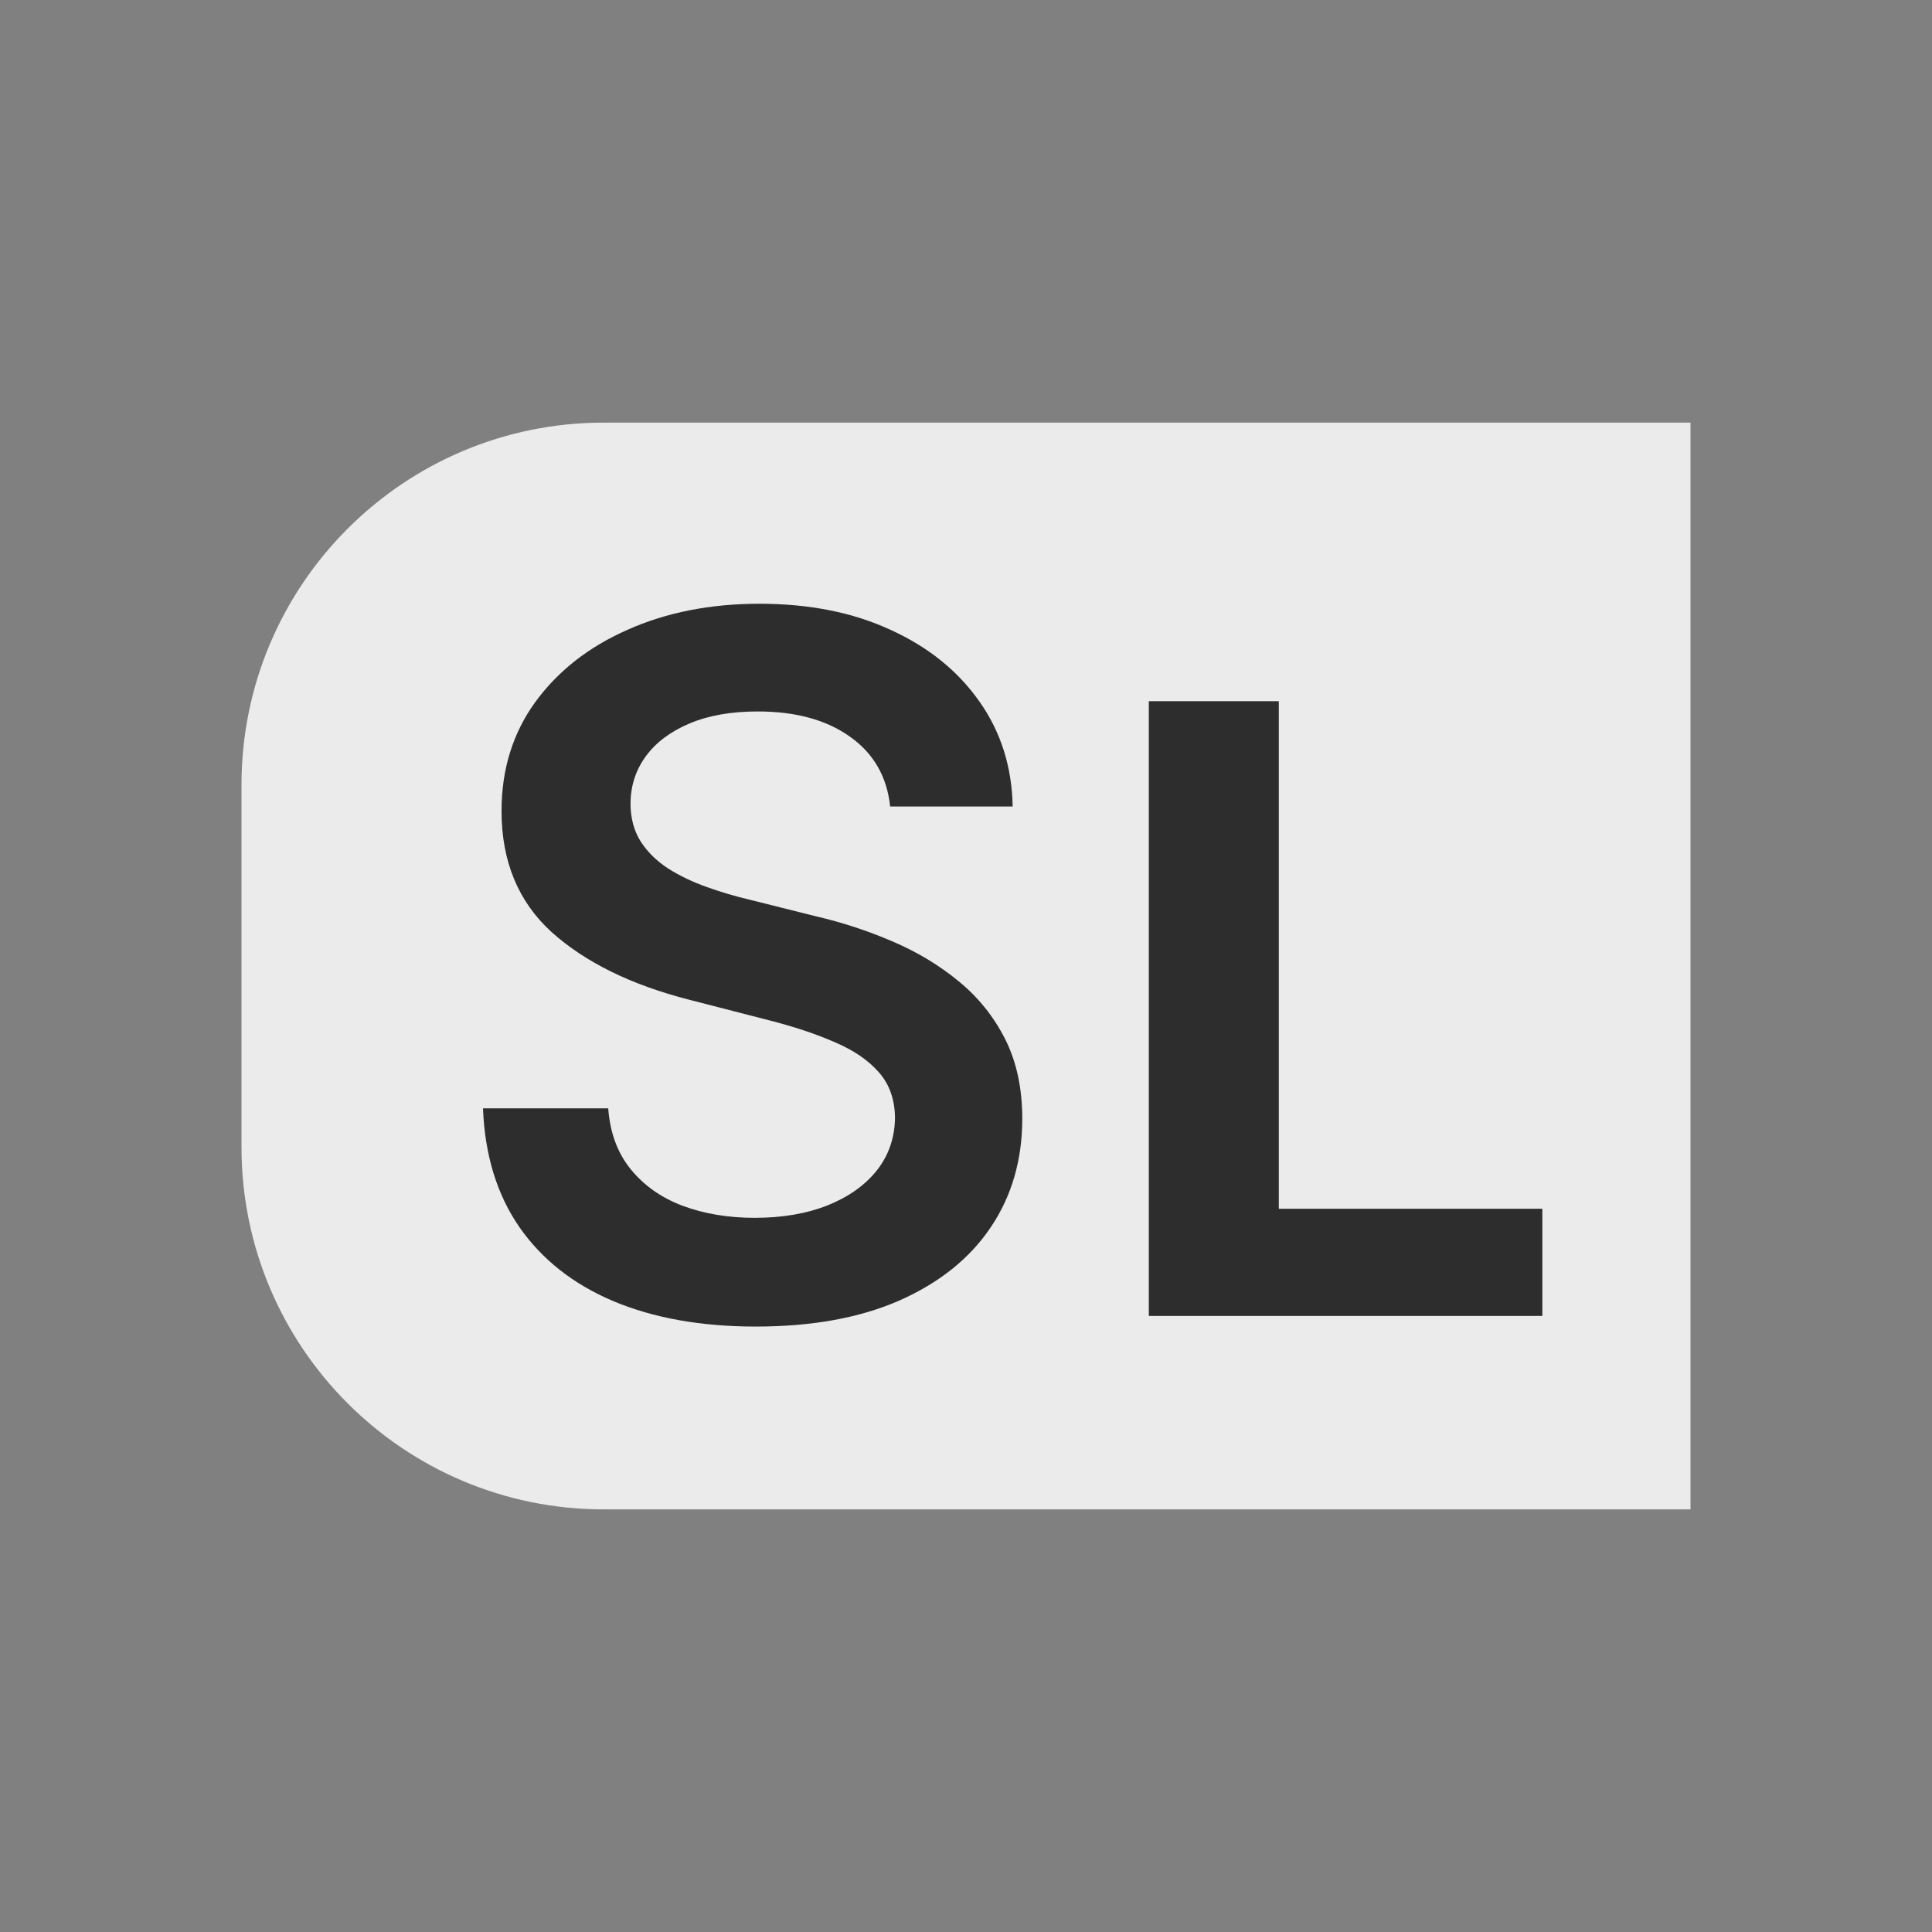 <svg width="32" height="32" viewBox="0 0 32 32" fill="none" xmlns="http://www.w3.org/2000/svg">
<rect x="0" y="0" width="32" height="32" fill="#808080" stroke="none"/>
<path d="M4 13C4 9.686 6.686 7 10 7H28V25H10C6.686 25 4 22.314 4 19V13Z" fill="#EBEBEB"/>
<path d="M14.744 13.358C14.691 12.862 14.468 12.475 14.074 12.199C13.684 11.922 13.176 11.784 12.551 11.784C12.112 11.784 11.735 11.85 11.421 11.983C11.106 12.116 10.866 12.296 10.699 12.523C10.532 12.75 10.447 13.009 10.443 13.301C10.443 13.544 10.498 13.754 10.608 13.932C10.722 14.11 10.875 14.261 11.068 14.386C11.261 14.508 11.475 14.61 11.71 14.693C11.945 14.777 12.182 14.847 12.421 14.903L13.511 15.176C13.951 15.278 14.373 15.417 14.778 15.591C15.188 15.765 15.553 15.985 15.875 16.25C16.201 16.515 16.458 16.835 16.648 17.21C16.837 17.585 16.932 18.025 16.932 18.528C16.932 19.21 16.758 19.811 16.409 20.329C16.061 20.845 15.557 21.248 14.898 21.54C14.242 21.828 13.449 21.972 12.517 21.972C11.612 21.972 10.826 21.831 10.159 21.551C9.496 21.271 8.977 20.862 8.602 20.324C8.231 19.786 8.03 19.131 8 18.358H10.074C10.104 18.763 10.229 19.1 10.449 19.369C10.669 19.638 10.954 19.839 11.307 19.972C11.663 20.104 12.061 20.171 12.5 20.171C12.958 20.171 13.36 20.102 13.704 19.966C14.053 19.826 14.326 19.633 14.523 19.386C14.72 19.136 14.82 18.845 14.824 18.511C14.82 18.208 14.731 17.958 14.557 17.761C14.383 17.561 14.138 17.394 13.824 17.261C13.513 17.125 13.15 17.004 12.733 16.898L11.409 16.557C10.451 16.311 9.693 15.938 9.136 15.438C8.583 14.934 8.307 14.265 8.307 13.432C8.307 12.746 8.492 12.146 8.864 11.631C9.239 11.116 9.748 10.716 10.392 10.432C11.036 10.144 11.765 10 12.579 10C13.405 10 14.129 10.144 14.75 10.432C15.375 10.716 15.866 11.112 16.222 11.619C16.578 12.123 16.761 12.703 16.773 13.358H14.744Z" fill="#2D2D2D"/>
<path d="M19.028 21.796V11.614H21.181V20.021H25.546V21.796H19.028Z" fill="#2D2D2D"/>
</svg>

